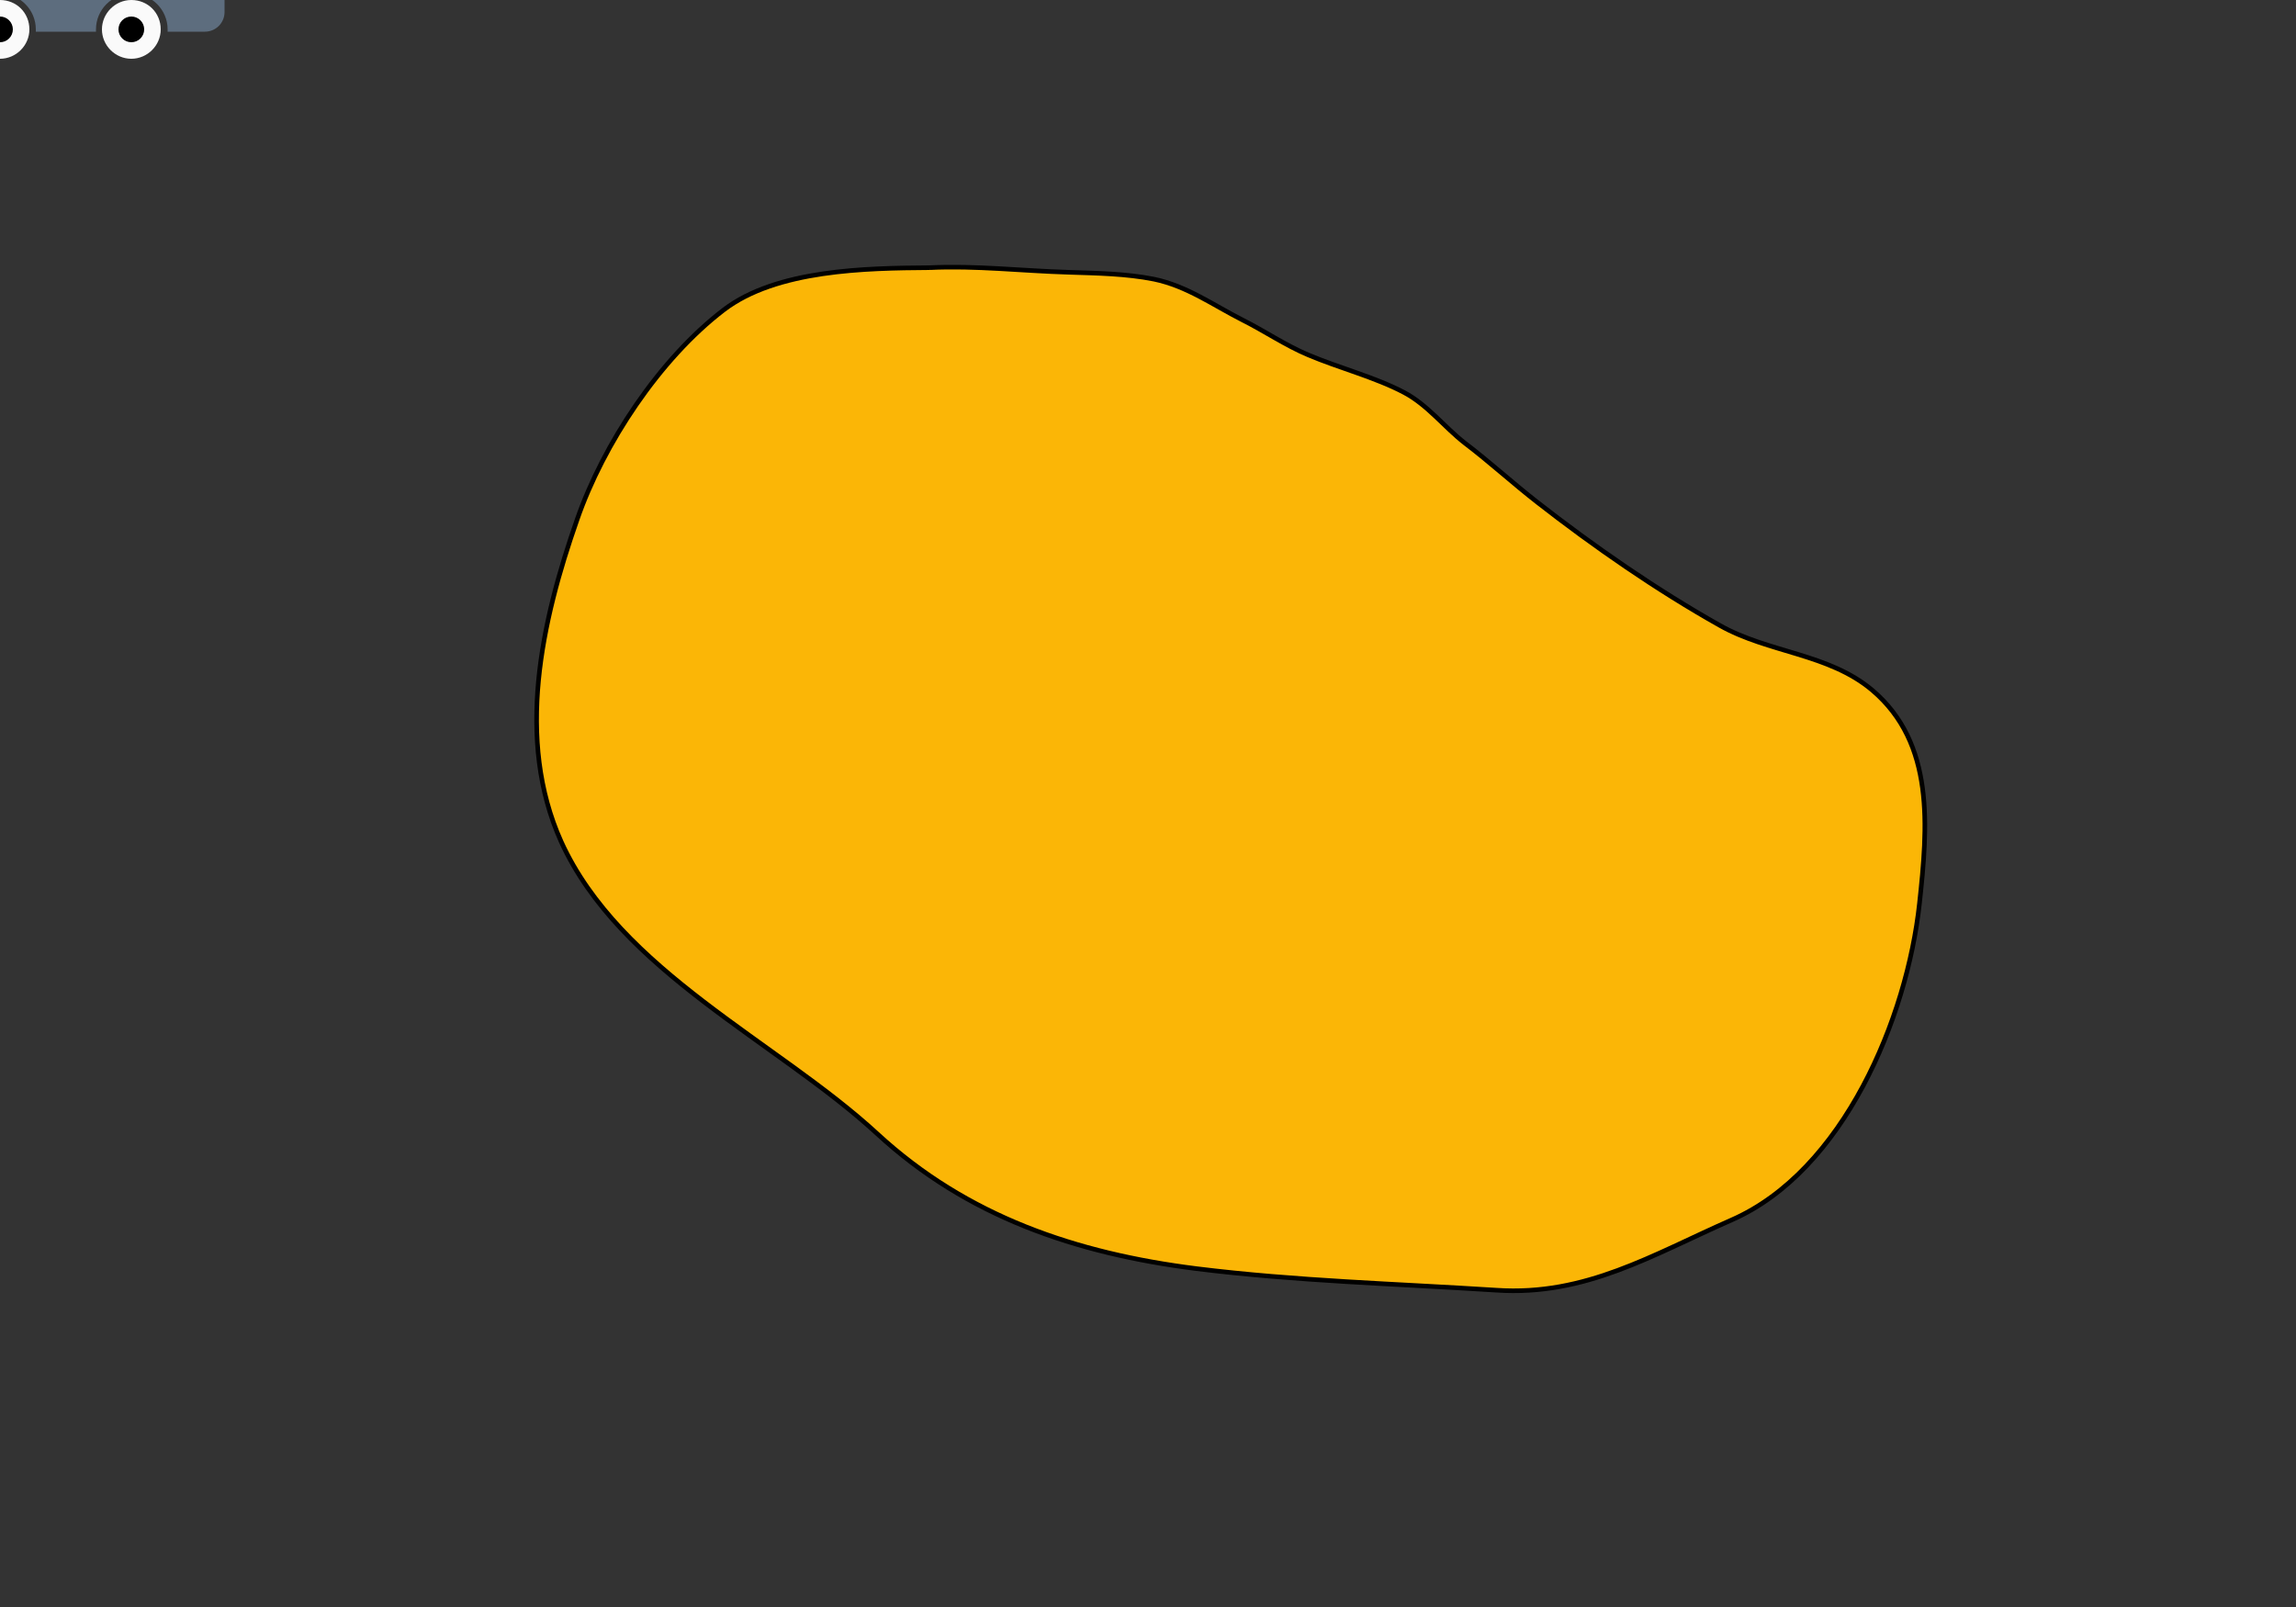 <svg width="500" height="350" viewBox="0 0 500 350" xmlns="http://www.w3.org/2000/svg" xmlns:xlink="http://www.w3.org/1999/xlink">
    <rect x="0" y="0" width="500" height="350" fill="#333333" stroke="none"/>
    <path id="motionPath" fill="#fbb606" stroke="#" stroke-miterlimit="10" d="M202.4,58.3c-13.8,0.1-33.3,0.4-44.8,9.2
    c-14,10.7-26.2,29.2-31.9,45.6c-7.8,22.2-13.5,48-3.5,70.2c12.8,28.2,47.1,43.6,68.8,63.6c19.6,18.1,43.4,26.1,69.5,29.4
    c21.7,2.7,43.6,3.3,65.4,4.7c19.4,1.3,33.9-7.7,51.2-15.3c24.4-10.7,38.2-44,40.9-68.9c1.8-16.7,3.4-34.9-10.3-46.5
    c-9.5-8-22.6-8.1-33.2-14.1c-13.7-7.7-27.4-17.2-39.7-26.8c-5.4-4.2-10.4-8.8-15.8-12.9c-4.5-3.5-8.1-8.3-13.2-11
    c-6.2-3.3-14.3-5.4-20.9-8.2c-5-2.1-9.5-5.2-14.3-7.6c-6.5-3.3-12.1-7.4-19.3-8.9c-6-1.2-12.4-1.3-18.6-1.5
    C222.5,59,212.5,57.8,202.4,58.3" />

    <g id="car" transform="translate(-234.4, -182.8)">
        <path fill="#fafafa" d="M234.4,182.8c-3.5,0-6.4,2.9-6.4,6.4c0,3.5,2.9,6.4,6.4,6.4c3.5,0,6.4-2.9,6.4-6.4C240.8,185.6,238,182.8,234.4,182.8z" />
        <circle cx="234.4" cy="189.2" r="2.8" />
        <path fill="#fafafa" d="M263,182.8c-3.5,0-6.4,2.9-6.4,6.4c0,3.5,2.9,6.4,6.4,6.4c3.5,0,6.4-2.9,6.4-6.4C269.4,185.6,266.6,182.8,263,182.8z" />
        <circle cx="263" cy="189.2" r="2.8" />
        <path fill="#5D6D7E" d="M275,171.4c-2.8-0.7-5.2-3-6.3-5.1l-3.9-7.4c-1.1-2.1-3.9-3.8-6.3-3.8h-22.6c-2.4,0-5,1.8-5.7,4.1l-2.4,7
      c-0.2,0.9-1.8,5.5-5,5.5c-2.4,0-5,3.1-5,5.5v8.2c0,2.4,1.9,4.3,4.3,4.3h4.5c0-0.2,0-0.3,0-0.5c0-4.3,3.5-7.8,7.8-7.8
      c4.3,0,7.8,3.5,7.8,7.8c0,0.2,0,0.3,0,0.5h13.1c0-0.2,0-0.3,0-0.5c0-4.3,3.5-7.8,7.8-7.8s7.8,3.5,7.8,7.8c0,0.2,0,0.3,0,0.5h8.1
      c2.4,0,4.3-1.9,4.3-4.3v-6.5C283.2,172,277.3,172,275,171.4z" />
        <path fill="#7ec8e3" d="M241.8,170.3h-12.5c0.7-1.1,1.1-2.2,1.2-2.6l2-5.9c0.6-1.9,2.8-3.5,4.8-3.5h4.5V170.3z" />
        <path fill="#7ec8e3" d="M246.1,170.3v-12h10.4c2,0,4.4,1.5,5.3,3.3l3.3,6.3c0.4,0.8,1.1,1.7,2,2.4H246.1z" />
    </g>
    <animateMotion xlink:href="#car" dur="3s" begin="0s" fill="freeze" repeatCount="indefinite" rotate="auto-reverse">
        <mpath xlink:href="#motionPath" />
    </animateMotion>
</svg>
